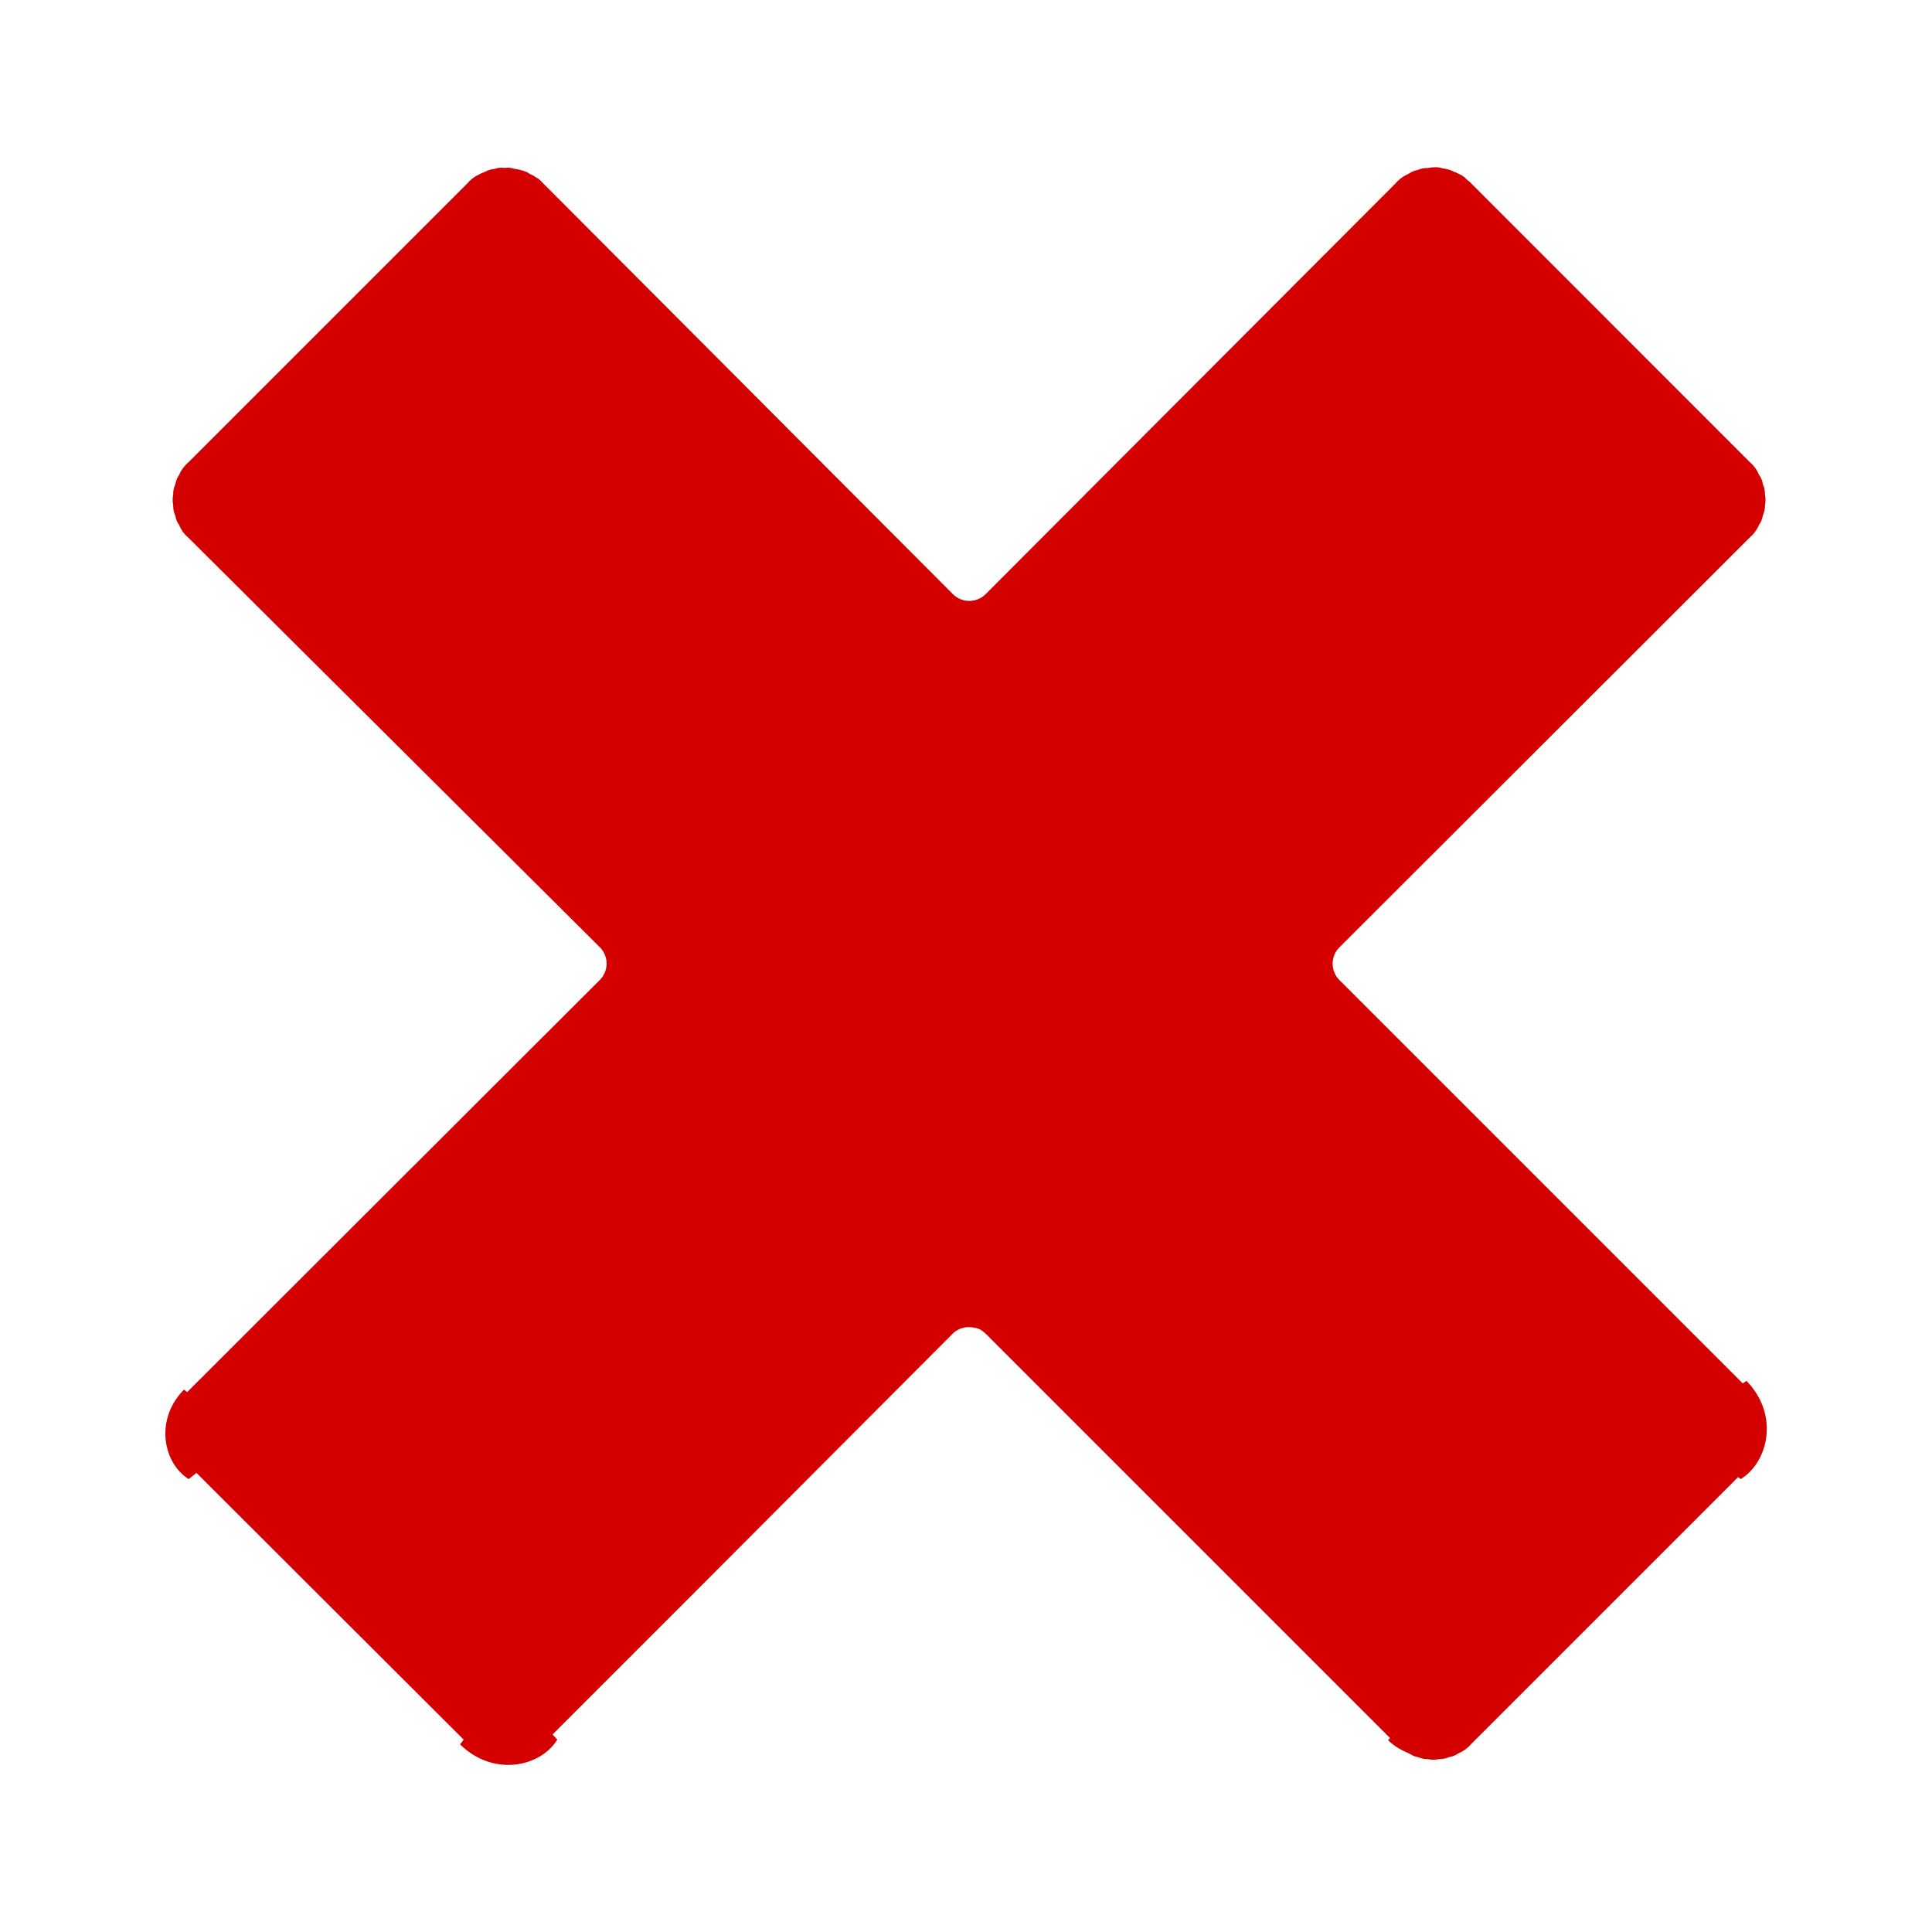 <?xml version="1.0" encoding="UTF-8" standalone="no"?>
<!-- Created with Inkscape (http://www.inkscape.org/) -->

<svg
   xmlns:dc="http://purl.org/dc/elements/1.1/"
   xmlns:cc="http://creativecommons.org/ns#"
   xmlns:rdf="http://www.w3.org/1999/02/22-rdf-syntax-ns#"
   xmlns:svg="http://www.w3.org/2000/svg"
   xmlns="http://www.w3.org/2000/svg"
   xmlns:xlink="http://www.w3.org/1999/xlink"
   xmlns:sodipodi="http://sodipodi.sourceforge.net/DTD/sodipodi-0.dtd"
   xmlns:inkscape="http://www.inkscape.org/namespaces/inkscape"
   version="1.1"
   width="16"
   height="16"
   id="svg12722"
   inkscape:version="0.48.3.1 r9886"
   sodipodi:docname="edit-delete-symbolic.svg">
  <sodipodi:namedview
     pagecolor="#ffffff"
     bordercolor="#666666"
     borderopacity="1"
     objecttolerance="10"
     gridtolerance="10"
     guidetolerance="10"
     inkscape:pageopacity="0"
     inkscape:pageshadow="2"
     inkscape:window-width="640"
     inkscape:window-height="480"
     id="namedview18"
     showgrid="false"
     inkscape:zoom="3.6875"
     inkscape:cx="7.3771125"
     inkscape:cy="14.525693"
     inkscape:window-x="0"
     inkscape:window-y="0"
     inkscape:window-maximized="0"
     inkscape:current-layer="svg12722" />
  <defs
     id="defs12724">
    <linearGradient
       x1="15"
       y1="2"
       x2="15"
       y2="21"
       id="linearGradient3696"
       gradientUnits="userSpaceOnUse">
      <stop
         id="stop3700"
         style="stop-color:#eeeeec;stop-opacity:1"
         offset="0" />
      <stop
         id="stop3702"
         style="stop-color:#babdb6;stop-opacity:1"
         offset="0.792" />
      <stop
         id="stop3704"
         style="stop-color:#a1a59b;stop-opacity:1"
         offset="1" />
    </linearGradient>
    <linearGradient
       x1="22.147"
       y1="15.722"
       x2="22.402"
       y2="34.612"
       id="linearGradient4117"
       gradientUnits="userSpaceOnUse">
      <stop
         id="stop4113"
         style="stop-color:#ffffff;stop-opacity:1"
         offset="0" />
      <stop
         id="stop4115"
         style="stop-color:#ffffff;stop-opacity:0"
         offset="1" />
    </linearGradient>
    <linearGradient
       id="linearGradient5841">
      <stop
         id="stop5843"
         style="stop-color:#37e700;stop-opacity:1"
         offset="0" />
      <stop
         id="stop5849"
         style="stop-color:#3dfe00;stop-opacity:1"
         offset="0.5" />
      <stop
         id="stop5845"
         style="stop-color:#2aad00;stop-opacity:1"
         offset="1" />
    </linearGradient>
    <inkscape:perspective
       sodipodi:type="inkscape:persp3d"
       inkscape:vp_x="0 : 8 : 1"
       inkscape:vp_y="0 : 1000 : 0"
       inkscape:vp_z="16 : 8 : 1"
       inkscape:persp3d-origin="8 : 5.3333333 : 1"
       id="perspective19" />
    <linearGradient
       id="SpecificGradient"
       x1="6.562"
       y1="2"
       x2="6.562"
       y2="14.001"
       gradientUnits="userSpaceOnUse">
      <stop
         style="stop-color:#ad0707;stop-opacity:1;"
         offset="0"
         id="stop3292" />
      <stop
         style="stop-color:#f75535;stop-opacity:1;"
         offset="1"
         id="stop3294" />
    </linearGradient>
    <inkscape:perspective
       id="perspective3648"
       inkscape:persp3d-origin="0.5 : 0.33333333 : 1"
       inkscape:vp_z="1 : 0.5 : 1"
       inkscape:vp_y="0 : 1000 : 0"
       inkscape:vp_x="0 : 0.5 : 1"
       sodipodi:type="inkscape:persp3d" />
    <linearGradient
       inkscape:collect="always"
       xlink:href="#SpecificGradient"
       id="linearGradient3628"
       gradientUnits="userSpaceOnUse"
       x1="6.562"
       y1="2"
       x2="6.562"
       y2="14.001"
       gradientTransform="translate(-20,0)" />
    <clipPath
       clipPathUnits="userSpaceOnUse"
       id="clipPath3635">
      <path
         style="fill:#ff00ff;fill-opacity:1;stroke:none;display:inline"
         d="m -20,0 0,16 16,0 0,-16 -16,0 z m 8,2 c 3.312,0 6,2.688 6,6 0,3.312 -2.688,6 -6,6 -3.312,0 -6,-2.688 -6,-6 0,-3.312 2.688,-6 6,-6 z m 0,2.156 c -0.576,0 -1.134,0.117 -1.625,0.344 L -8.5,9.625 C -8.274,9.134 -8.156,8.575 -8.156,8 -8.156,5.871 -9.871,4.156 -12,4.156 z m -3.469,2.125 c -0.255,0.515 -0.375,1.105 -0.375,1.719 0,2.129 1.715,3.844 3.844,3.844 0.615,0 1.203,-0.119 1.719,-0.375 l -5.188,-5.188 z"
         id="path3637" />
    </clipPath>
    <linearGradient
       inkscape:collect="always"
       xlink:href="#SpecificGradient"
       id="linearGradient3783"
       gradientUnits="userSpaceOnUse"
       x1="6.562"
       y1="2"
       x2="6.562"
       y2="14.001" />
    <linearGradient
       inkscape:collect="always"
       xlink:href="#SpecificGradient"
       id="linearGradient3787"
       gradientUnits="userSpaceOnUse"
       x1="6.562"
       y1="2"
       x2="6.562"
       y2="14.001" />
  </defs>
  <g
     id="layer1"
     style="fill:#d40000;fill-opacity:1">
    <path
       d="m 11.863,1.387 c -0.018,2.329e-4 -0.015,0.002 -0.039,0.004 -0.027,0.003 -0.017,-0.001 -0.043,0.004 -0.026,0.006 -0.017,0.005 -0.043,0.013 -0.025,0.008 -0.014,0.002 -0.039,0.013 -0.025,0.01 -0.015,0.009 -0.039,0.021 -0.023,0.013 -0.016,0.006 -0.039,0.021 -0.022,0.015 -0.014,0.009 -0.034,0.026 -0.021,0.017 -0.011,0.011 -0.03,0.03 L 8.164,4.919 a 0.192,0.192 0 0 1 -0.274,0 L 4.499,1.519 c -0.02,-0.019 -0.009,-0.013 -0.03,-0.03 -0.021,-0.017 -0.016,-0.011 -0.039,-0.026 -0.023,-0.015 -0.014,-0.009 -0.039,-0.021 -0.024,-0.013 -0.013,-0.011 -0.039,-0.021 -0.026,-0.01 -0.016,-0.005 -0.043,-0.013 -0.026,-0.008 -0.016,-0.004 -0.043,-0.009 -0.027,-0.005 -0.015,-0.006 -0.043,-0.009 -0.027,-0.002 -0.015,-4.932e-4 -0.043,0 a 0.192,0.192 0 0 1 -0.004,0 c -0.027,2.466e-4 -0.016,-0.003 -0.043,0 -0.026,0.003 -0.012,0.003 -0.039,0.009 -0.026,0.005 -0.017,7.261e-4 -0.043,0.009 -0.025,0.008 -0.014,0.007 -0.039,0.017 -0.025,0.01 -0.015,0.005 -0.039,0.017 -0.023,0.013 -0.016,0.007 -0.039,0.021 -0.022,0.015 -0.014,0.009 -0.034,0.026 -0.021,0.017 -0.011,0.011 -0.03,0.03 l -2.308,2.308 c -0.019,0.019 -0.013,0.009 -0.03,0.03 -0.017,0.021 -0.011,0.012 -0.026,0.034 -0.015,0.023 -0.009,0.015 -0.021,0.039 -0.013,0.024 -0.011,0.013 -0.021,0.039 -0.01,0.025 -0.005,0.017 -0.013,0.043 -0.008,0.026 -0.008,0.016 -0.013,0.043 -0.005,0.027 -0.002,0.016 -0.004,0.043 -0.003,0.027 -0.004,0.016 -0.004,0.043 0,0.027 0.002,0.016 0.004,0.043 0.003,0.027 -0.001,0.016 0.004,0.043 0.005,0.027 0.005,0.017 0.013,0.043 0.008,0.026 0.002,0.018 0.013,0.043 0.01,0.025 0.009,0.015 0.021,0.039 0.013,0.024 0.006,0.016 0.021,0.039 0.015,0.023 0.008,0.013 0.026,0.034 0.017,0.021 0.011,0.011 0.03,0.03 L 4.966,7.843 a 0.192,0.192 0 0 1 0,0.274 L 1.567,11.512 c -0.011,0.011 -0.014,0.014 -0.017,0.017 l -0.026,-0.021 c -0.246,0.249 -0.172,0.61 0.039,0.741 l 0.064,-0.051 2.213,2.209 -0.03,0.039 c 0.272,0.268 0.662,0.192 0.805,-0.039 l -0.039,-0.043 1.237,-1.237 2.076,-2.081 a 0.192,0.192 0 0 1 0.176,-0.051 0.192,0.192 0 0 1 0.056,0.017 0.192,0.192 0 0 1 0.017,0.013 0.192,0.192 0 0 1 0.026,0.021 l 2.295,2.295 1.053,1.053 -0.017,0.017 c 0.052,0.051 0.109,0.082 0.167,0.107 0.012,0.005 0.022,0.013 0.034,0.017 0.002,9.59e-4 9.59e-4,0.003 0.004,0.004 0.025,0.01 0.017,0.005 0.043,0.013 0.026,0.008 0.016,0.007 0.043,0.013 0.027,0.005 0.016,0.002 0.043,0.004 0.027,0.003 0.016,0.004 0.043,0.004 0.027,0 0.016,-0.002 0.043,-0.004 0.027,-0.003 0.016,9.6e-4 0.043,-0.004 0.027,-0.005 0.017,-0.005 0.043,-0.013 0.026,-0.008 0.018,-0.002 0.043,-0.013 0.025,-0.01 0.015,-0.009 0.039,-0.021 0.024,-0.013 0.016,-0.006 0.039,-0.021 0.023,-0.015 0.013,-0.008 0.034,-0.026 0.021,-0.017 0.011,-0.011 0.03,-0.03 l 2.209,-2.209 0.021,0.017 c 0.233,-0.144 0.318,-0.538 0.047,-0.813 l -0.03,0.021 -3.339,-3.339 a 0.192,0.192 0 0 1 0,-0.274 l 3.395,-3.391 c 0.019,-0.019 0.013,-0.009 0.03,-0.03 0.017,-0.021 0.011,-0.012 0.026,-0.034 0.015,-0.023 0.009,-0.015 0.021,-0.039 0.013,-0.024 0.011,-0.013 0.021,-0.039 0.01,-0.025 0.005,-0.017 0.013,-0.043 0.008,-0.026 0.007,-0.016 0.013,-0.043 0.005,-0.027 0.002,-0.016 0.004,-0.043 0.003,-0.027 0.004,-0.016 0.004,-0.043 0,-0.027 -0.002,-0.016 -0.004,-0.043 -0.003,-0.027 9.6e-4,-0.016 -0.004,-0.043 -0.005,-0.027 -0.005,-0.017 -0.013,-0.043 -0.008,-0.026 -0.002,-0.018 -0.013,-0.043 -0.01,-0.025 -0.009,-0.015 -0.021,-0.039 -0.013,-0.024 -0.006,-0.016 -0.021,-0.039 -0.015,-0.023 -0.008,-0.013 -0.026,-0.034 -0.017,-0.021 -0.011,-0.011 -0.03,-0.03 L 12.184,1.519 c -0.019,-0.02 -0.013,-0.012 -0.034,-0.03 -0.021,-0.018 -0.011,-0.015 -0.034,-0.03 -0.023,-0.015 -0.014,-0.008 -0.039,-0.021 -0.024,-0.013 -0.013,-0.007 -0.039,-0.017 -0.026,-0.011 -0.016,-0.009 -0.043,-0.017 -0.026,-0.008 -0.016,-0.003 -0.043,-0.009 -0.027,-0.005 -0.015,-0.006 -0.043,-0.009 -0.025,-0.002 -0.023,-2.74e-4 -0.043,0 -0.002,2.76e-5 -0.002,-2.78e-5 -0.004,0 z"
       id="path12260"
       style="fill:#d40000;fill-opacity:1;stroke:none" />
  </g>
</svg>
